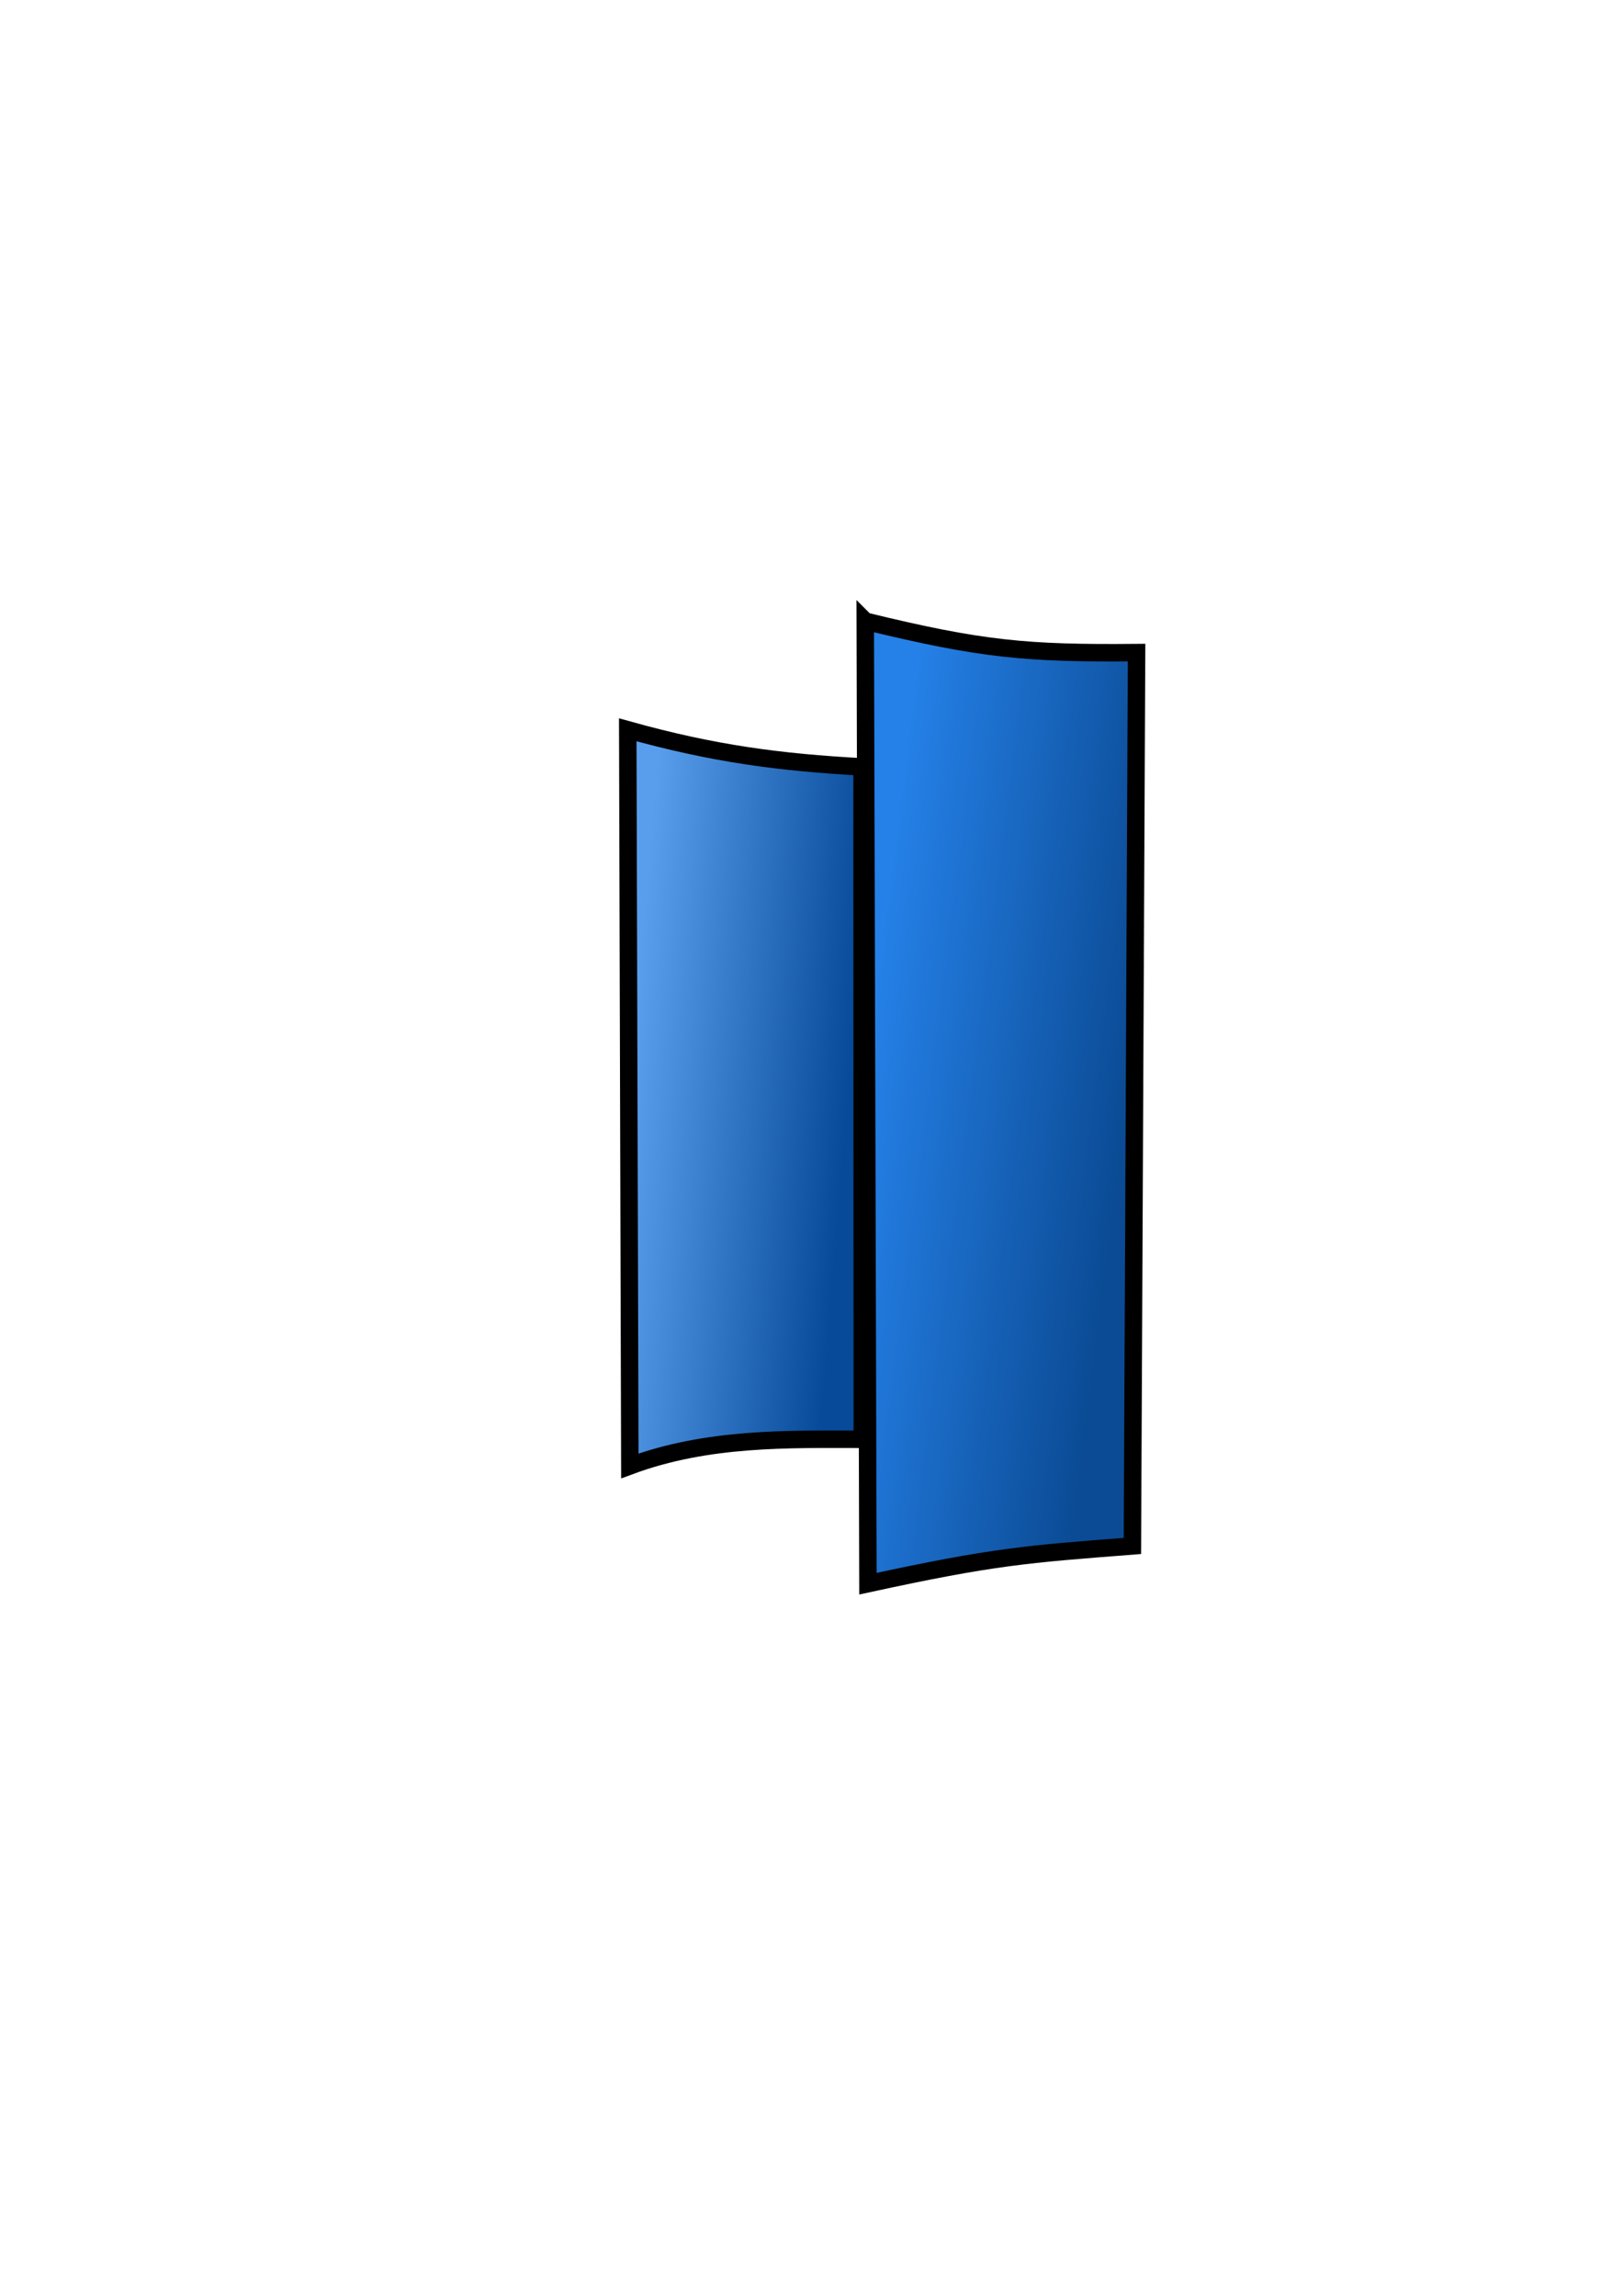 <?xml version="1.0" encoding="UTF-8" standalone="no"?>
<!-- Created with Inkscape (http://www.inkscape.org/) -->

<svg
   xmlns:dc="http://purl.org/dc/elements/1.1/"
   xmlns:cc="http://creativecommons.org/ns#"
   xmlns:rdf="http://www.w3.org/1999/02/22-rdf-syntax-ns#"
   xmlns:svg="http://www.w3.org/2000/svg"
   xmlns="http://www.w3.org/2000/svg"
   xmlns:xlink="http://www.w3.org/1999/xlink"
   xmlns:sodipodi="http://sodipodi.sourceforge.net/DTD/sodipodi-0.dtd"
   xmlns:inkscape="http://www.inkscape.org/namespaces/inkscape"
   width="744.094"
   height="1052.362"
   id="svg2"
   version="1.1"
   inkscape:version="0.47 r22583"
   sodipodi:docname="gcandydropper.svg">
  <defs
     id="defs4">
    <linearGradient
       id="linearGradient3653">
      <stop
         style="stop-color:#2581e8;stop-opacity:1;"
         offset="0"
         id="stop3655" />
      <stop
         style="stop-color:#0b4b95;stop-opacity:1;"
         offset="1"
         id="stop3657" />
    </linearGradient>
    <linearGradient
       id="linearGradient3645">
      <stop
         style="stop-color:#599eed;stop-opacity:1;"
         offset="0"
         id="stop3647" />
      <stop
         style="stop-color:#064a99;stop-opacity:1;"
         offset="1"
         id="stop3649" />
    </linearGradient>
    <linearGradient
       id="linearGradient3635">
      <stop
         id="stop3643"
         offset="0"
         style="stop-color:#000000;stop-opacity:1;" />
      <stop
         style="stop-color:#000000;stop-opacity:1;"
         offset="1"
         id="stop3639" />
    </linearGradient>
    <inkscape:perspective
       sodipodi:type="inkscape:persp3d"
       inkscape:vp_x="0 : 526.18109 : 1"
       inkscape:vp_y="0 : 1000 : 0"
       inkscape:vp_z="744.09448 : 526.18109 : 1"
       inkscape:persp3d-origin="372.04724 : 350.78739 : 1"
       id="perspective10" />
    <linearGradient
       inkscape:collect="always"
       xlink:href="#linearGradient3645"
       id="linearGradient3651"
       x1="295.552"
       y1="479.68"
       x2="395.659"
       y2="487.988"
       gradientUnits="userSpaceOnUse" />
    <linearGradient
       inkscape:collect="always"
       xlink:href="#linearGradient3653"
       id="linearGradient3659"
       x1="400.885"
       y1="482.962"
       x2="522.586"
       y2="498.39"
       gradientUnits="userSpaceOnUse" />
    <filter
       id="filter2924"
       inkscape:label="Drop shadow"
       width="1.5"
       height="1.5"
       x="-.25"
       y="-.25">
      <feGaussianBlur
         id="feGaussianBlur2926"
         in="SourceAlpha"
         stdDeviation="7"
         result="blur" />
      <feColorMatrix
         id="feColorMatrix2928"
         result="bluralpha"
         type="matrix"
         values="1 0 0 0 0 0 1 0 0 0 0 0 1 0 0 0 0 0 0.6 0 " />
      <feOffset
         id="feOffset2930"
         in="bluralpha"
         dx="-7"
         dy="20"
         result="offsetBlur" />
      <feMerge
         id="feMerge2932">
        <feMergeNode
           id="feMergeNode2934"
           in="offsetBlur" />
        <feMergeNode
           id="feMergeNode2936"
           in="SourceGraphic" />
      </feMerge>
    </filter>
  </defs>
  <sodipodi:namedview
     id="base"
     pagecolor="#ffffff"
     bordercolor="#666666"
     borderopacity="1.0"
     inkscape:pageopacity="0.0"
     inkscape:pageshadow="2"
     inkscape:zoom="0.42129192"
     inkscape:cx="415.22055"
     inkscape:cy="512.2853"
     inkscape:document-units="px"
     inkscape:current-layer="layer1"
     showgrid="false"
     inkscape:snap-global="false"
     inkscape:window-width="1183"
     inkscape:window-height="1120"
     inkscape:window-x="0"
     inkscape:window-y="24"
     inkscape:window-maximized="0" />
  <g
     inkscape:label="Layer 1"
     inkscape:groupmode="layer"
     id="layer1">
    <g
       id="g3661"
       style="filter:url(#filter2924)">
      <path
         sodipodi:nodetypes="ccccc"
         id="path2859"
         d="m 403.698,264.735 c 53.356,13.024 74.14,14.856 124.383,14.402 l -1.912,409.496 c -48.255,3.763 -63.385,4.737 -121.242,17.304 l -1.23,-441.202 z"
         style="fill:url(#linearGradient3659);fill-opacity:1;stroke:#000000;stroke-width:8;stroke-linecap:butt;stroke-linejoin:miter;stroke-miterlimit:4;stroke-opacity:1;stroke-dasharray:none" />
      <path
         sodipodi:nodetypes="ccccc"
         id="path2861"
         d="m 402.23,331.534 c -37.356,-2.052 -67.908,-5.956 -107.425,-17.006 l 0.95,337.425 c 35.856,-13.301 72.949,-12.209 106.586,-12.199 L 402.23,331.534 z"
         style="fill:url(#linearGradient3651);stroke:#000000;stroke-width:8;stroke-linecap:butt;stroke-linejoin:miter;stroke-opacity:1;stroke-miterlimit:4;stroke-dasharray:none;fill-opacity:1" />
    </g>
  </g>
</svg>
